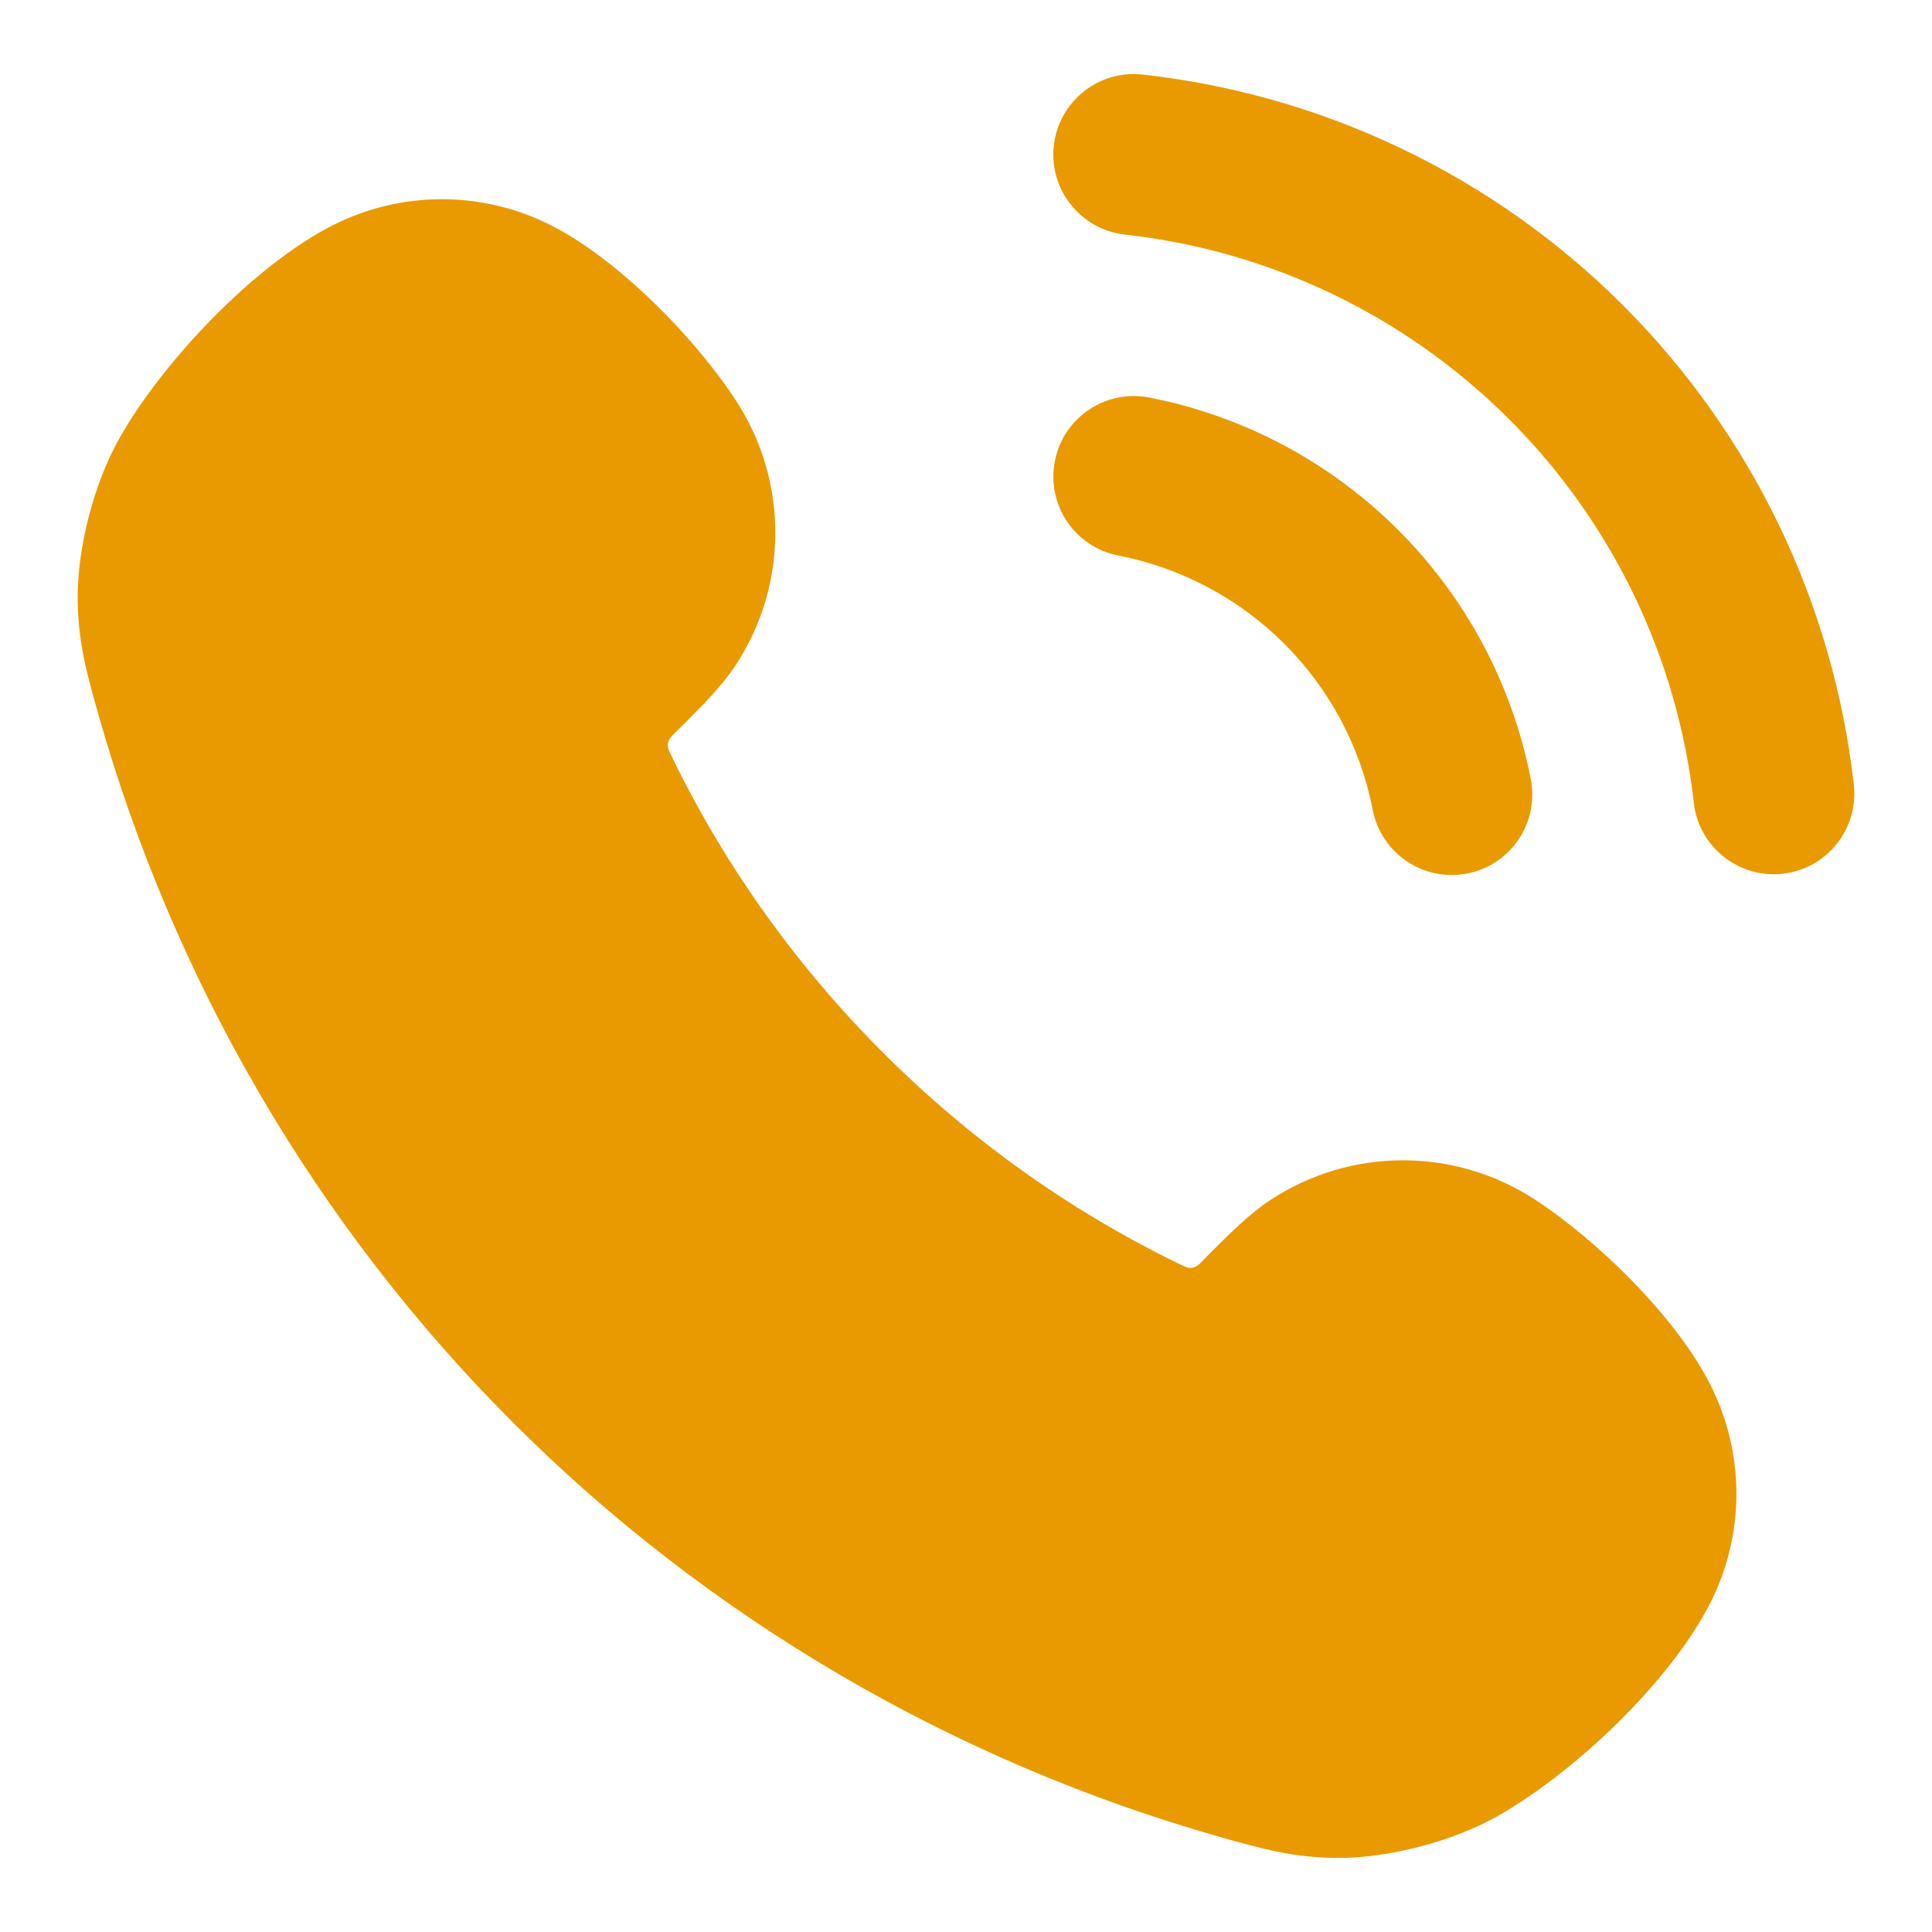<svg width="24" height="24" viewBox="0 0 24 24" fill="none" xmlns="http://www.w3.org/2000/svg">
<path fill-rule="evenodd" clip-rule="evenodd" d="M13.104 5.728C13.209 5.186 13.734 4.833 14.276 4.938C15.448 5.167 16.526 5.74 17.37 6.585C18.215 7.429 18.788 8.506 19.016 9.678C19.122 10.22 18.768 10.746 18.226 10.851C17.684 10.957 17.159 10.604 17.053 10.062C16.901 9.28 16.519 8.562 15.956 7.999C15.393 7.436 14.675 7.054 13.893 6.901C13.351 6.796 12.998 6.271 13.104 5.728Z" fill="#E99A00"/>
<path fill-rule="evenodd" clip-rule="evenodd" d="M13.091 1.81C13.152 1.261 13.646 0.865 14.195 0.926C16.45 1.177 18.553 2.186 20.158 3.789C21.763 5.393 22.775 7.494 23.029 9.748C23.09 10.297 22.695 10.792 22.147 10.854C21.598 10.915 21.103 10.521 21.041 9.972C20.838 8.168 20.029 6.487 18.744 5.205C17.46 3.922 15.778 3.114 13.975 2.914C13.426 2.853 13.03 2.358 13.091 1.81Z" fill="#E99A00"/>
<path fill-rule="evenodd" clip-rule="evenodd" d="M6.373 17.672C3.939 15.238 2.169 12.207 1.229 8.898C1.081 8.379 0.967 7.977 0.965 7.425C0.963 6.794 1.169 6.004 1.478 5.454C2.009 4.508 3.15 3.296 4.135 2.798C4.986 2.367 5.992 2.367 6.843 2.798C7.679 3.22 8.637 4.199 9.146 4.981C9.793 5.976 9.793 7.258 9.146 8.252C8.973 8.518 8.726 8.765 8.439 9.051C8.35 9.14 8.252 9.205 8.317 9.34C8.965 10.69 9.848 11.955 10.969 13.076C12.09 14.197 13.355 15.08 14.705 15.728C14.844 15.795 14.902 15.698 14.994 15.606C15.28 15.319 15.527 15.072 15.793 14.899C16.788 14.252 18.069 14.252 19.064 14.899C19.846 15.408 20.825 16.366 21.247 17.202C21.678 18.053 21.678 19.059 21.247 19.91C20.753 20.888 19.551 22.029 18.591 22.567C18.041 22.876 17.251 23.082 16.62 23.08C16.068 23.078 15.666 22.964 15.147 22.817C11.838 21.876 8.807 20.106 6.373 17.672Z" fill="#E99A00"/>
</svg>

